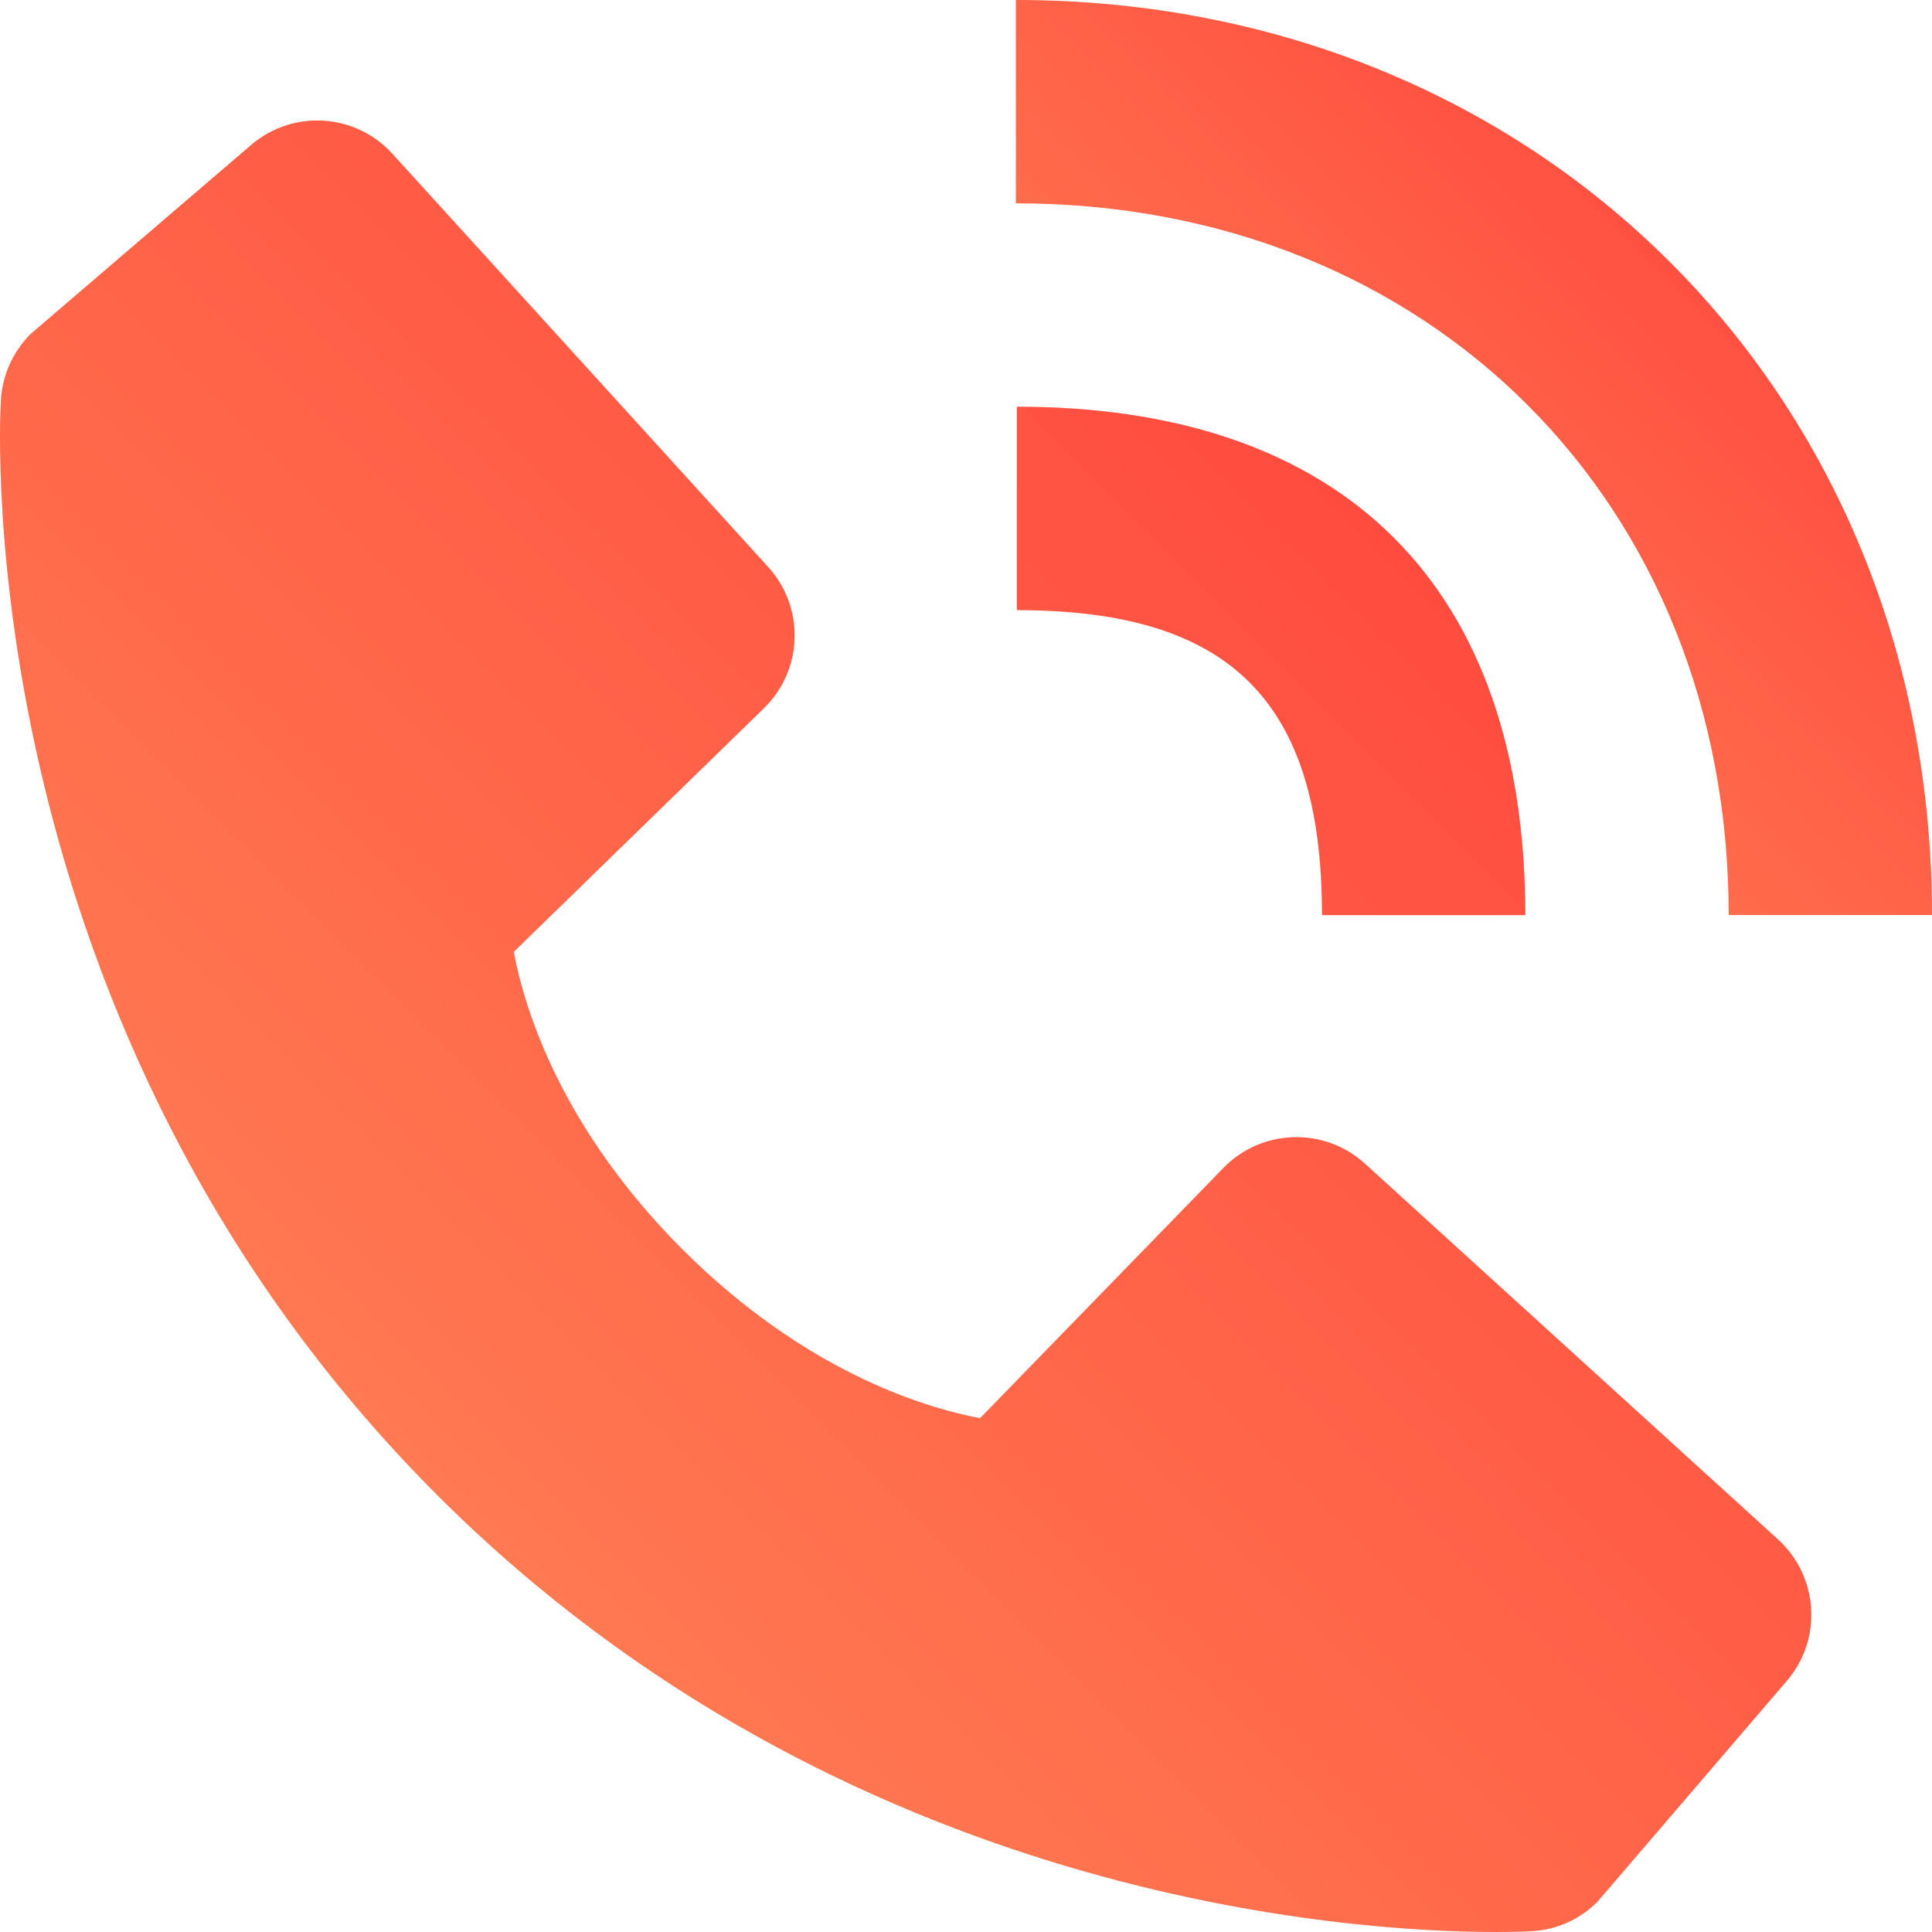 <svg width="16" height="16" viewBox="0 0 16 16" fill="none" xmlns="http://www.w3.org/2000/svg">
<path d="M14.316 7.578H16C16 3.258 12.739 0 8.413 0V1.684C11.833 1.684 14.316 4.163 14.316 7.578Z" fill="url(#paint0_linear_54_77)"/>
<path d="M8.421 5.053C10.192 5.053 10.948 5.808 10.948 7.579H12.632C12.632 4.863 11.137 3.368 8.421 3.368V5.053ZM11.303 9.636C10.967 9.331 10.448 9.347 10.132 9.672L8.116 11.745C7.631 11.652 6.656 11.348 5.652 10.347C4.649 9.342 4.345 8.365 4.255 7.883L6.325 5.867C6.652 5.55 6.667 5.032 6.362 4.696L3.25 1.274C2.944 0.936 2.425 0.904 2.079 1.201L0.251 2.768C0.106 2.915 0.019 3.108 0.007 3.315C-0.006 3.525 -0.246 8.512 3.62 12.381C6.994 15.753 11.22 16 12.383 16C12.553 16 12.658 15.995 12.686 15.993C12.892 15.982 13.086 15.895 13.231 15.748L14.798 13.92C15.095 13.574 15.061 13.055 14.725 12.749L11.303 9.636Z" fill="url(#paint1_linear_54_77)"/>
<defs>
<linearGradient id="paint0_linear_54_77" x1="8.413" y1="7.578" x2="15.991" y2="-0.009" gradientUnits="userSpaceOnUse">
<stop stop-color="#FF8E59"/>
<stop offset="1" stop-color="#FF3837"/>
</linearGradient>
<linearGradient id="paint1_linear_54_77" x1="0" y1="16" x2="15.002" y2="0.999" gradientUnits="userSpaceOnUse">
<stop stop-color="#FF8E59"/>
<stop offset="1" stop-color="#FF3837"/>
</linearGradient>
</defs>
</svg>
